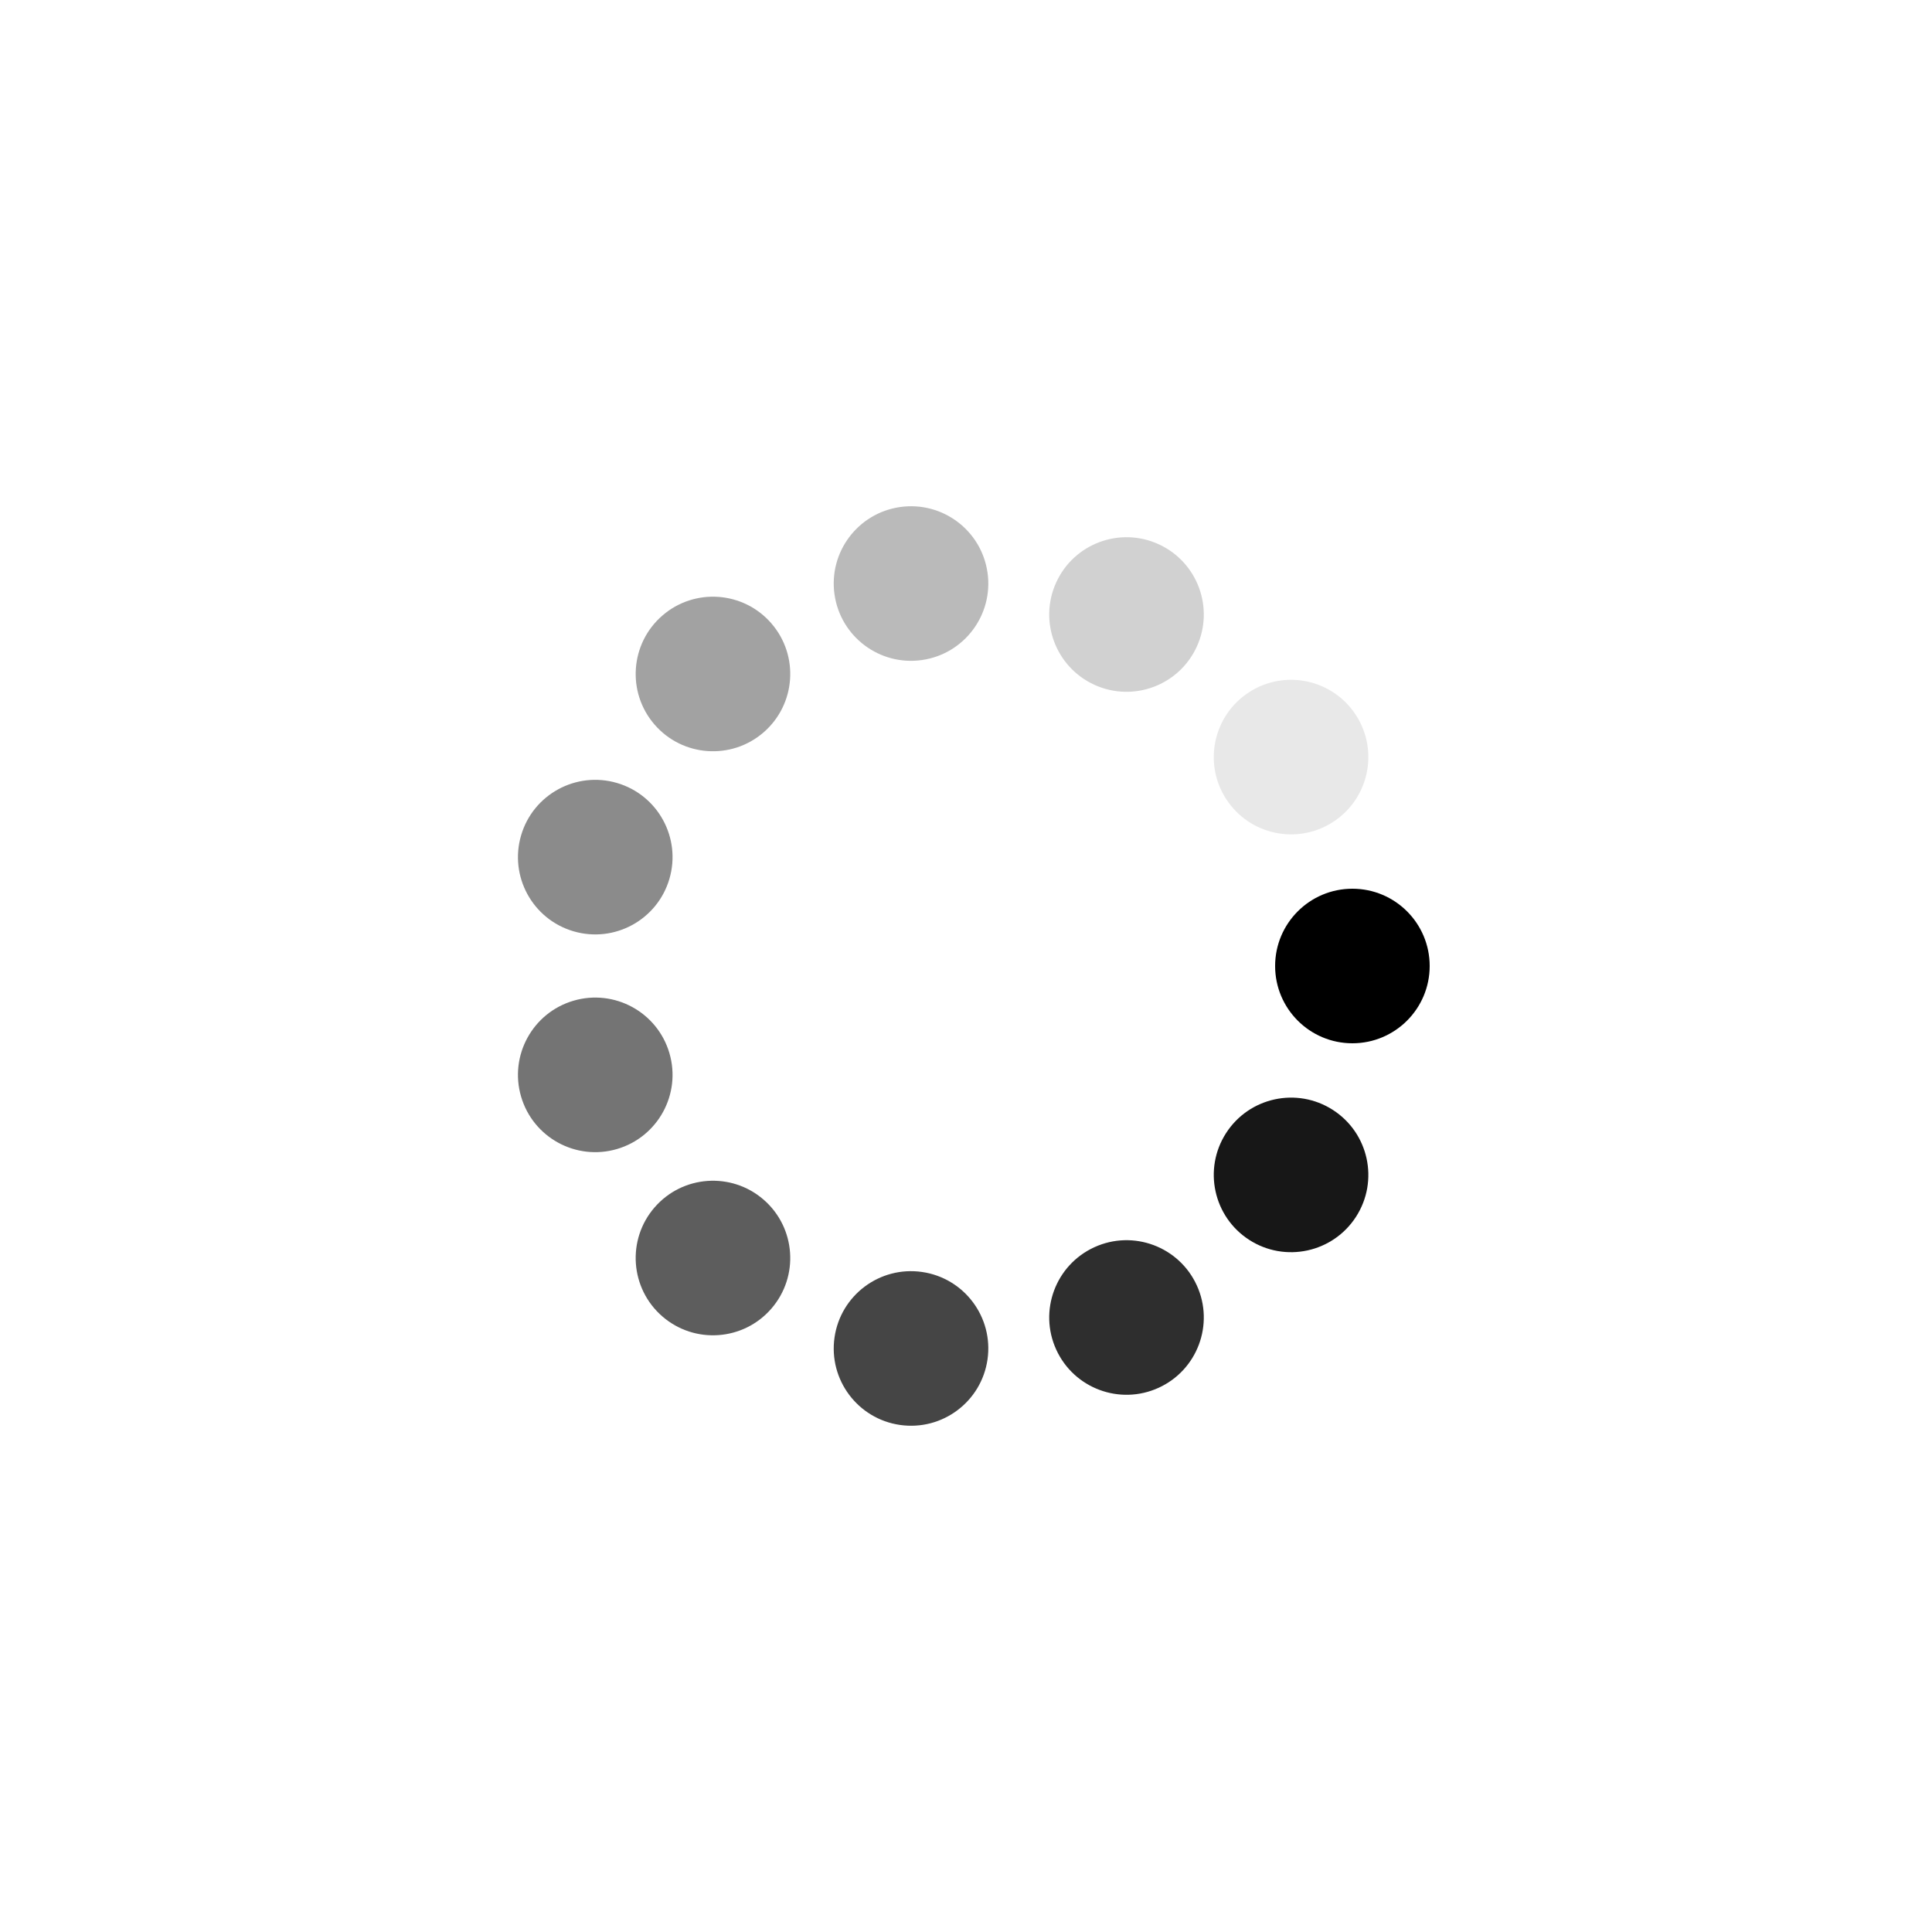 <svg xmlns="http://www.w3.org/2000/svg" viewBox="0 0 100 100" preserveAspectRatio="xMidYMid" width="120" height="120" style="shape-rendering: auto; display: block; background: transparent;" xmlns:xlink="http://www.w3.org/1999/xlink"><g><g transform="translate(70,50)">
<g transform="rotate(0)">
<circle fill-opacity="1" fill="#000000" r="4" cy="0" cx="0">
  <animateTransform repeatCount="indefinite" dur="1s" keyTimes="0;1" values="1.4 1.4;1 1" begin="-0.909s" type="scale" attributeName="transform"></animateTransform>
  <animate begin="-0.909s" values="1;0" repeatCount="indefinite" dur="1s" keyTimes="0;1" attributeName="fill-opacity"></animate>
</circle>
</g>
</g><g transform="translate(66.825,60.813)">
<g transform="rotate(32.727)">
<circle fill-opacity="0.909" fill="#000000" r="4" cy="0" cx="0">
  <animateTransform repeatCount="indefinite" dur="1s" keyTimes="0;1" values="1.4 1.4;1 1" begin="-0.818s" type="scale" attributeName="transform"></animateTransform>
  <animate begin="-0.818s" values="1;0" repeatCount="indefinite" dur="1s" keyTimes="0;1" attributeName="fill-opacity"></animate>
</circle>
</g>
</g><g transform="translate(58.308,68.193)">
<g transform="rotate(65.455)">
<circle fill-opacity="0.818" fill="#000000" r="4" cy="0" cx="0">
  <animateTransform repeatCount="indefinite" dur="1s" keyTimes="0;1" values="1.4 1.4;1 1" begin="-0.727s" type="scale" attributeName="transform"></animateTransform>
  <animate begin="-0.727s" values="1;0" repeatCount="indefinite" dur="1s" keyTimes="0;1" attributeName="fill-opacity"></animate>
</circle>
</g>
</g><g transform="translate(47.154,69.796)">
<g transform="rotate(98.182)">
<circle fill-opacity="0.727" fill="#000000" r="4" cy="0" cx="0">
  <animateTransform repeatCount="indefinite" dur="1s" keyTimes="0;1" values="1.4 1.4;1 1" begin="-0.636s" type="scale" attributeName="transform"></animateTransform>
  <animate begin="-0.636s" values="1;0" repeatCount="indefinite" dur="1s" keyTimes="0;1" attributeName="fill-opacity"></animate>
</circle>
</g>
</g><g transform="translate(36.903,65.115)">
<g transform="rotate(130.909)">
<circle fill-opacity="0.636" fill="#000000" r="4" cy="0" cx="0">
  <animateTransform repeatCount="indefinite" dur="1s" keyTimes="0;1" values="1.4 1.4;1 1" begin="-0.545s" type="scale" attributeName="transform"></animateTransform>
  <animate begin="-0.545s" values="1;0" repeatCount="indefinite" dur="1s" keyTimes="0;1" attributeName="fill-opacity"></animate>
</circle>
</g>
</g><g transform="translate(30.81,55.635)">
<g transform="rotate(163.636)">
<circle fill-opacity="0.545" fill="#000000" r="4" cy="0" cx="0">
  <animateTransform repeatCount="indefinite" dur="1s" keyTimes="0;1" values="1.4 1.4;1 1" begin="-0.455s" type="scale" attributeName="transform"></animateTransform>
  <animate begin="-0.455s" values="1;0" repeatCount="indefinite" dur="1s" keyTimes="0;1" attributeName="fill-opacity"></animate>
</circle>
</g>
</g><g transform="translate(30.81,44.365)">
<g transform="rotate(196.364)">
<circle fill-opacity="0.455" fill="#000000" r="4" cy="0" cx="0">
  <animateTransform repeatCount="indefinite" dur="1s" keyTimes="0;1" values="1.4 1.4;1 1" begin="-0.364s" type="scale" attributeName="transform"></animateTransform>
  <animate begin="-0.364s" values="1;0" repeatCount="indefinite" dur="1s" keyTimes="0;1" attributeName="fill-opacity"></animate>
</circle>
</g>
</g><g transform="translate(36.903,34.885)">
<g transform="rotate(229.091)">
<circle fill-opacity="0.364" fill="#000000" r="4" cy="0" cx="0">
  <animateTransform repeatCount="indefinite" dur="1s" keyTimes="0;1" values="1.4 1.4;1 1" begin="-0.273s" type="scale" attributeName="transform"></animateTransform>
  <animate begin="-0.273s" values="1;0" repeatCount="indefinite" dur="1s" keyTimes="0;1" attributeName="fill-opacity"></animate>
</circle>
</g>
</g><g transform="translate(47.154,30.204)">
<g transform="rotate(261.818)">
<circle fill-opacity="0.273" fill="#000000" r="4" cy="0" cx="0">
  <animateTransform repeatCount="indefinite" dur="1s" keyTimes="0;1" values="1.4 1.4;1 1" begin="-0.182s" type="scale" attributeName="transform"></animateTransform>
  <animate begin="-0.182s" values="1;0" repeatCount="indefinite" dur="1s" keyTimes="0;1" attributeName="fill-opacity"></animate>
</circle>
</g>
</g><g transform="translate(58.308,31.807)">
<g transform="rotate(294.545)">
<circle fill-opacity="0.182" fill="#000000" r="4" cy="0" cx="0">
  <animateTransform repeatCount="indefinite" dur="1s" keyTimes="0;1" values="1.4 1.4;1 1" begin="-0.091s" type="scale" attributeName="transform"></animateTransform>
  <animate begin="-0.091s" values="1;0" repeatCount="indefinite" dur="1s" keyTimes="0;1" attributeName="fill-opacity"></animate>
</circle>
</g>
</g><g transform="translate(66.825,39.187)">
<g transform="rotate(327.273)">
<circle fill-opacity="0.091" fill="#000000" r="4" cy="0" cx="0">
  <animateTransform repeatCount="indefinite" dur="1s" keyTimes="0;1" values="1.4 1.4;1 1" begin="0s" type="scale" attributeName="transform"></animateTransform>
  <animate begin="0s" values="1;0" repeatCount="indefinite" dur="1s" keyTimes="0;1" attributeName="fill-opacity"></animate>
</circle>
</g>
</g><g></g></g><!-- [ldio] generated by https://loading.io --></svg>